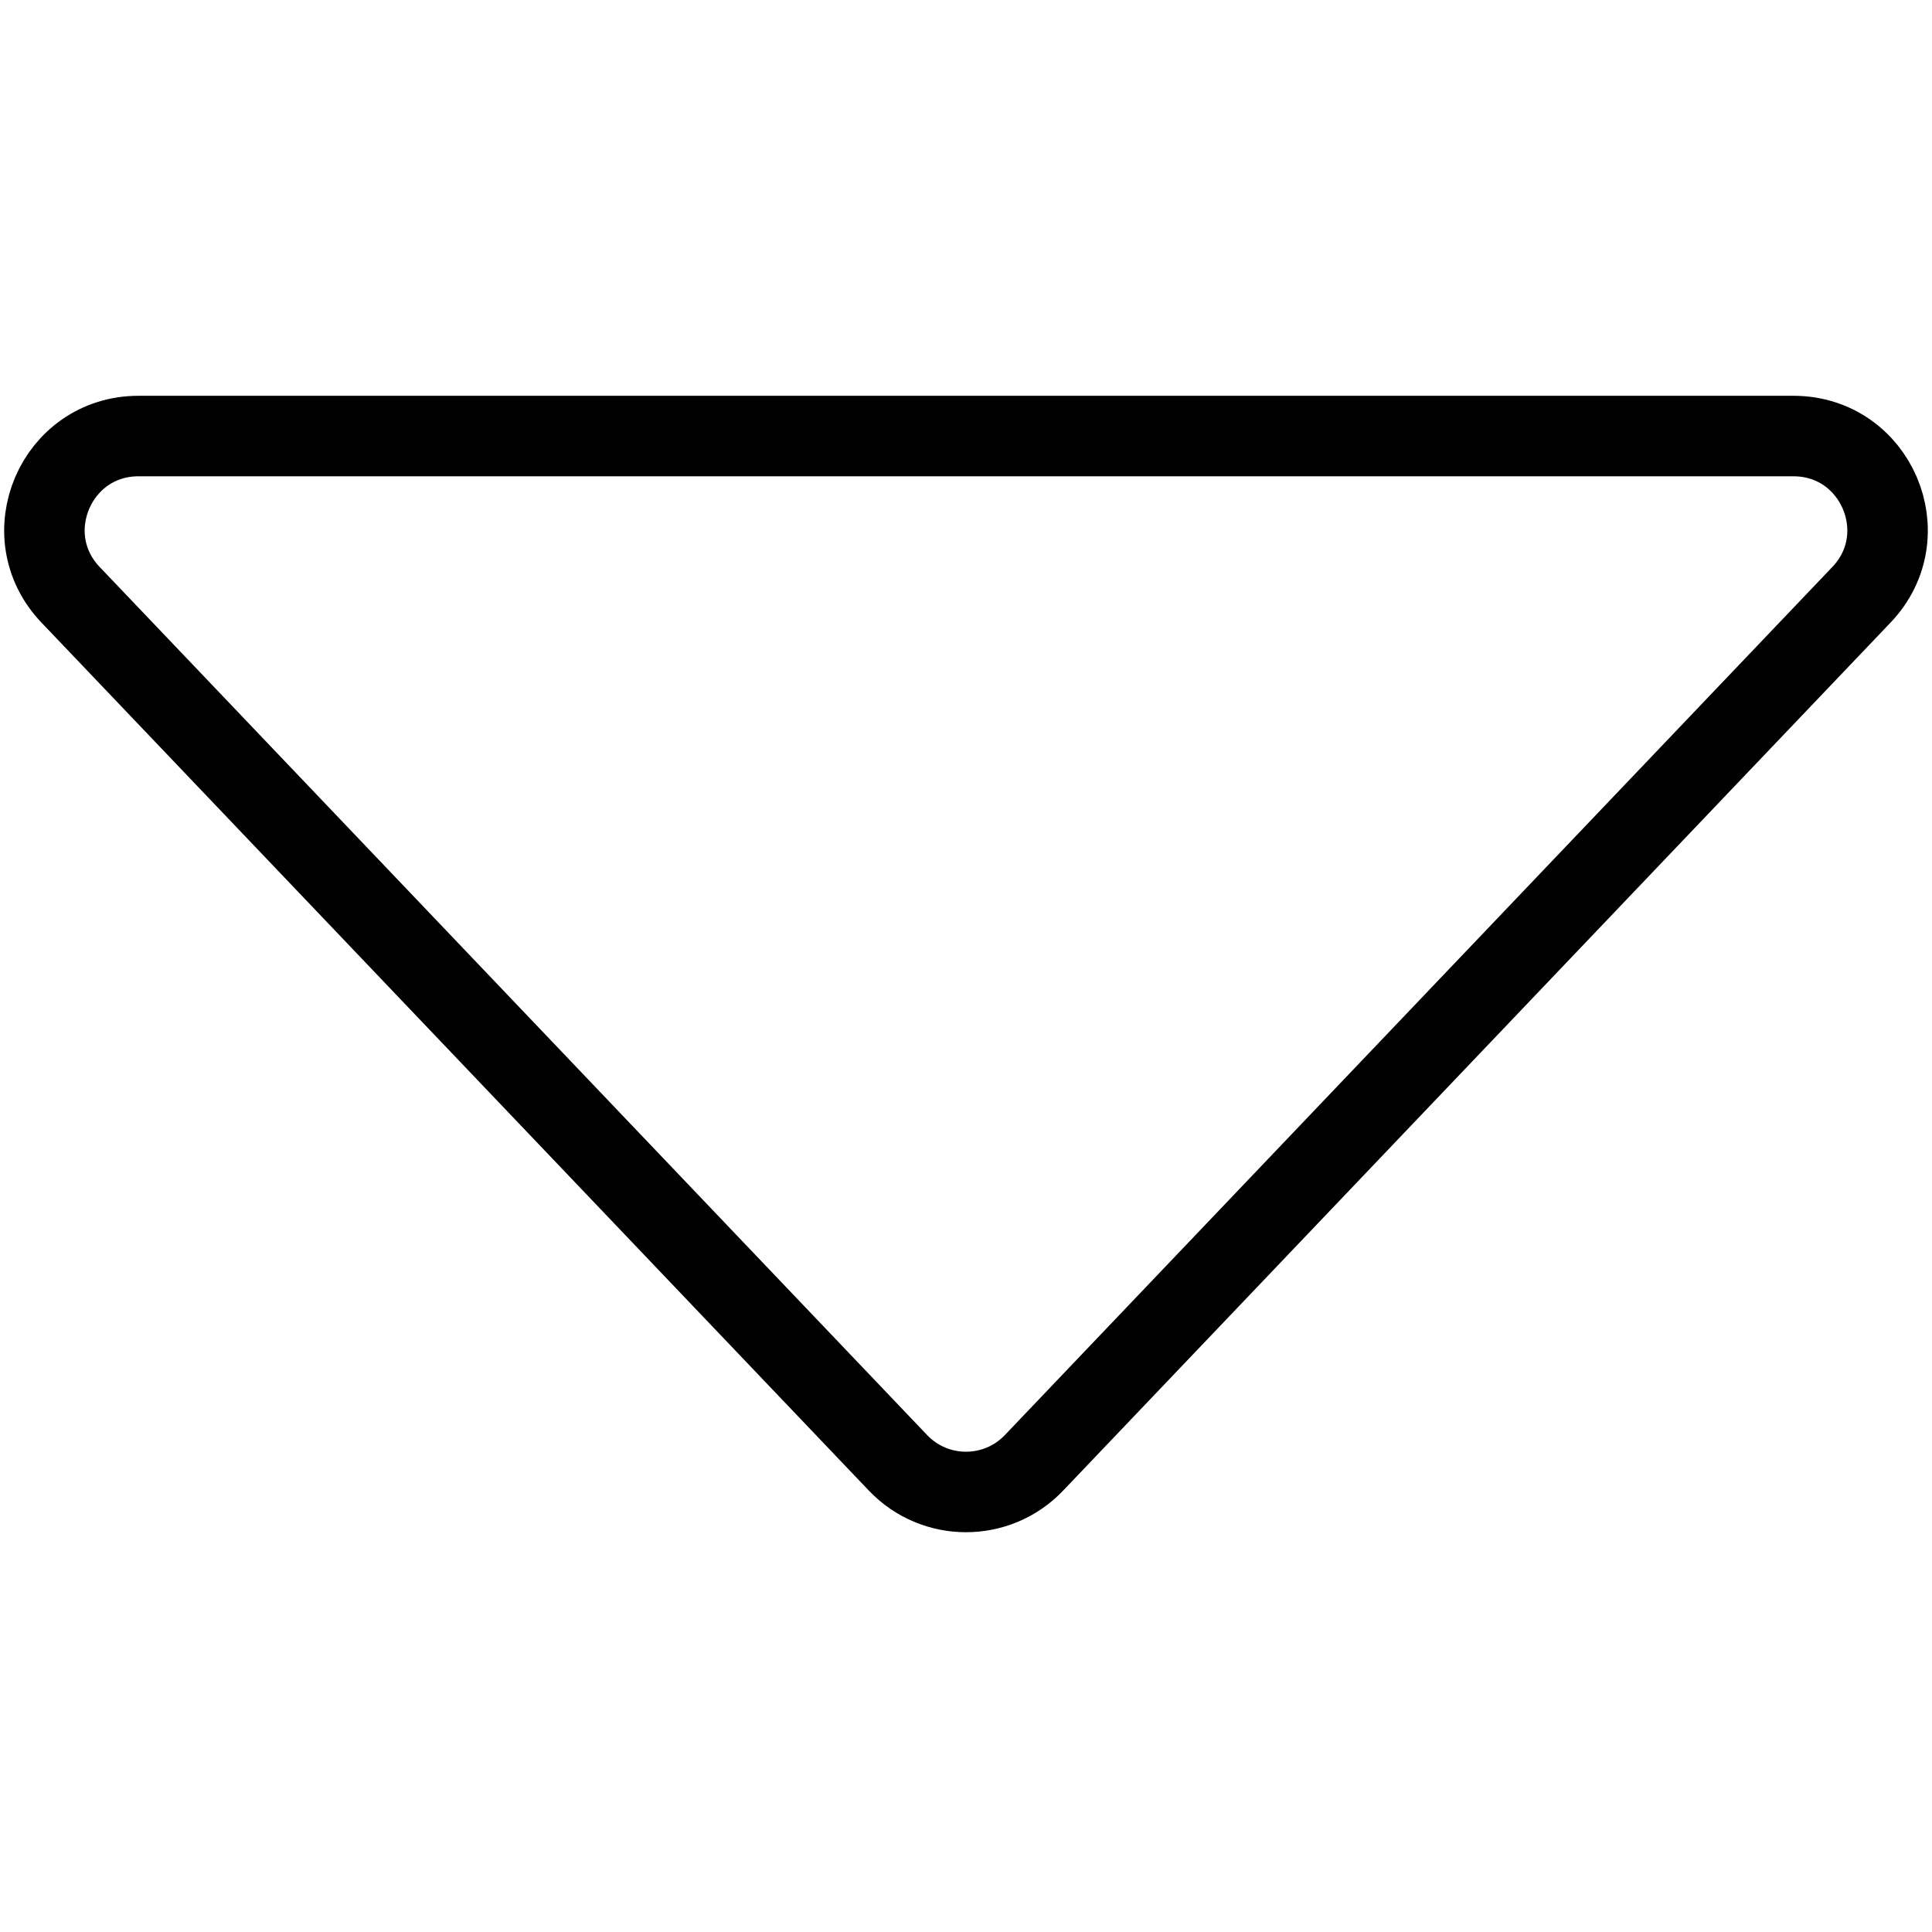 <svg height="10" width="10" viewBox="0 0 216 128" fill="none" xmlns="http://www.w3.org/2000/svg">
<path d="M7.887 22.495L100.4 119.549C104.537 123.889 111.463 123.889 115.6 119.549L208.113 22.495C214.484 15.811 209.746 4.75 200.513 4.75L15.487 4.75C6.254 4.75 1.516 15.811 7.887 22.495Z" stroke="black" stroke-width="9"/>
</svg> 